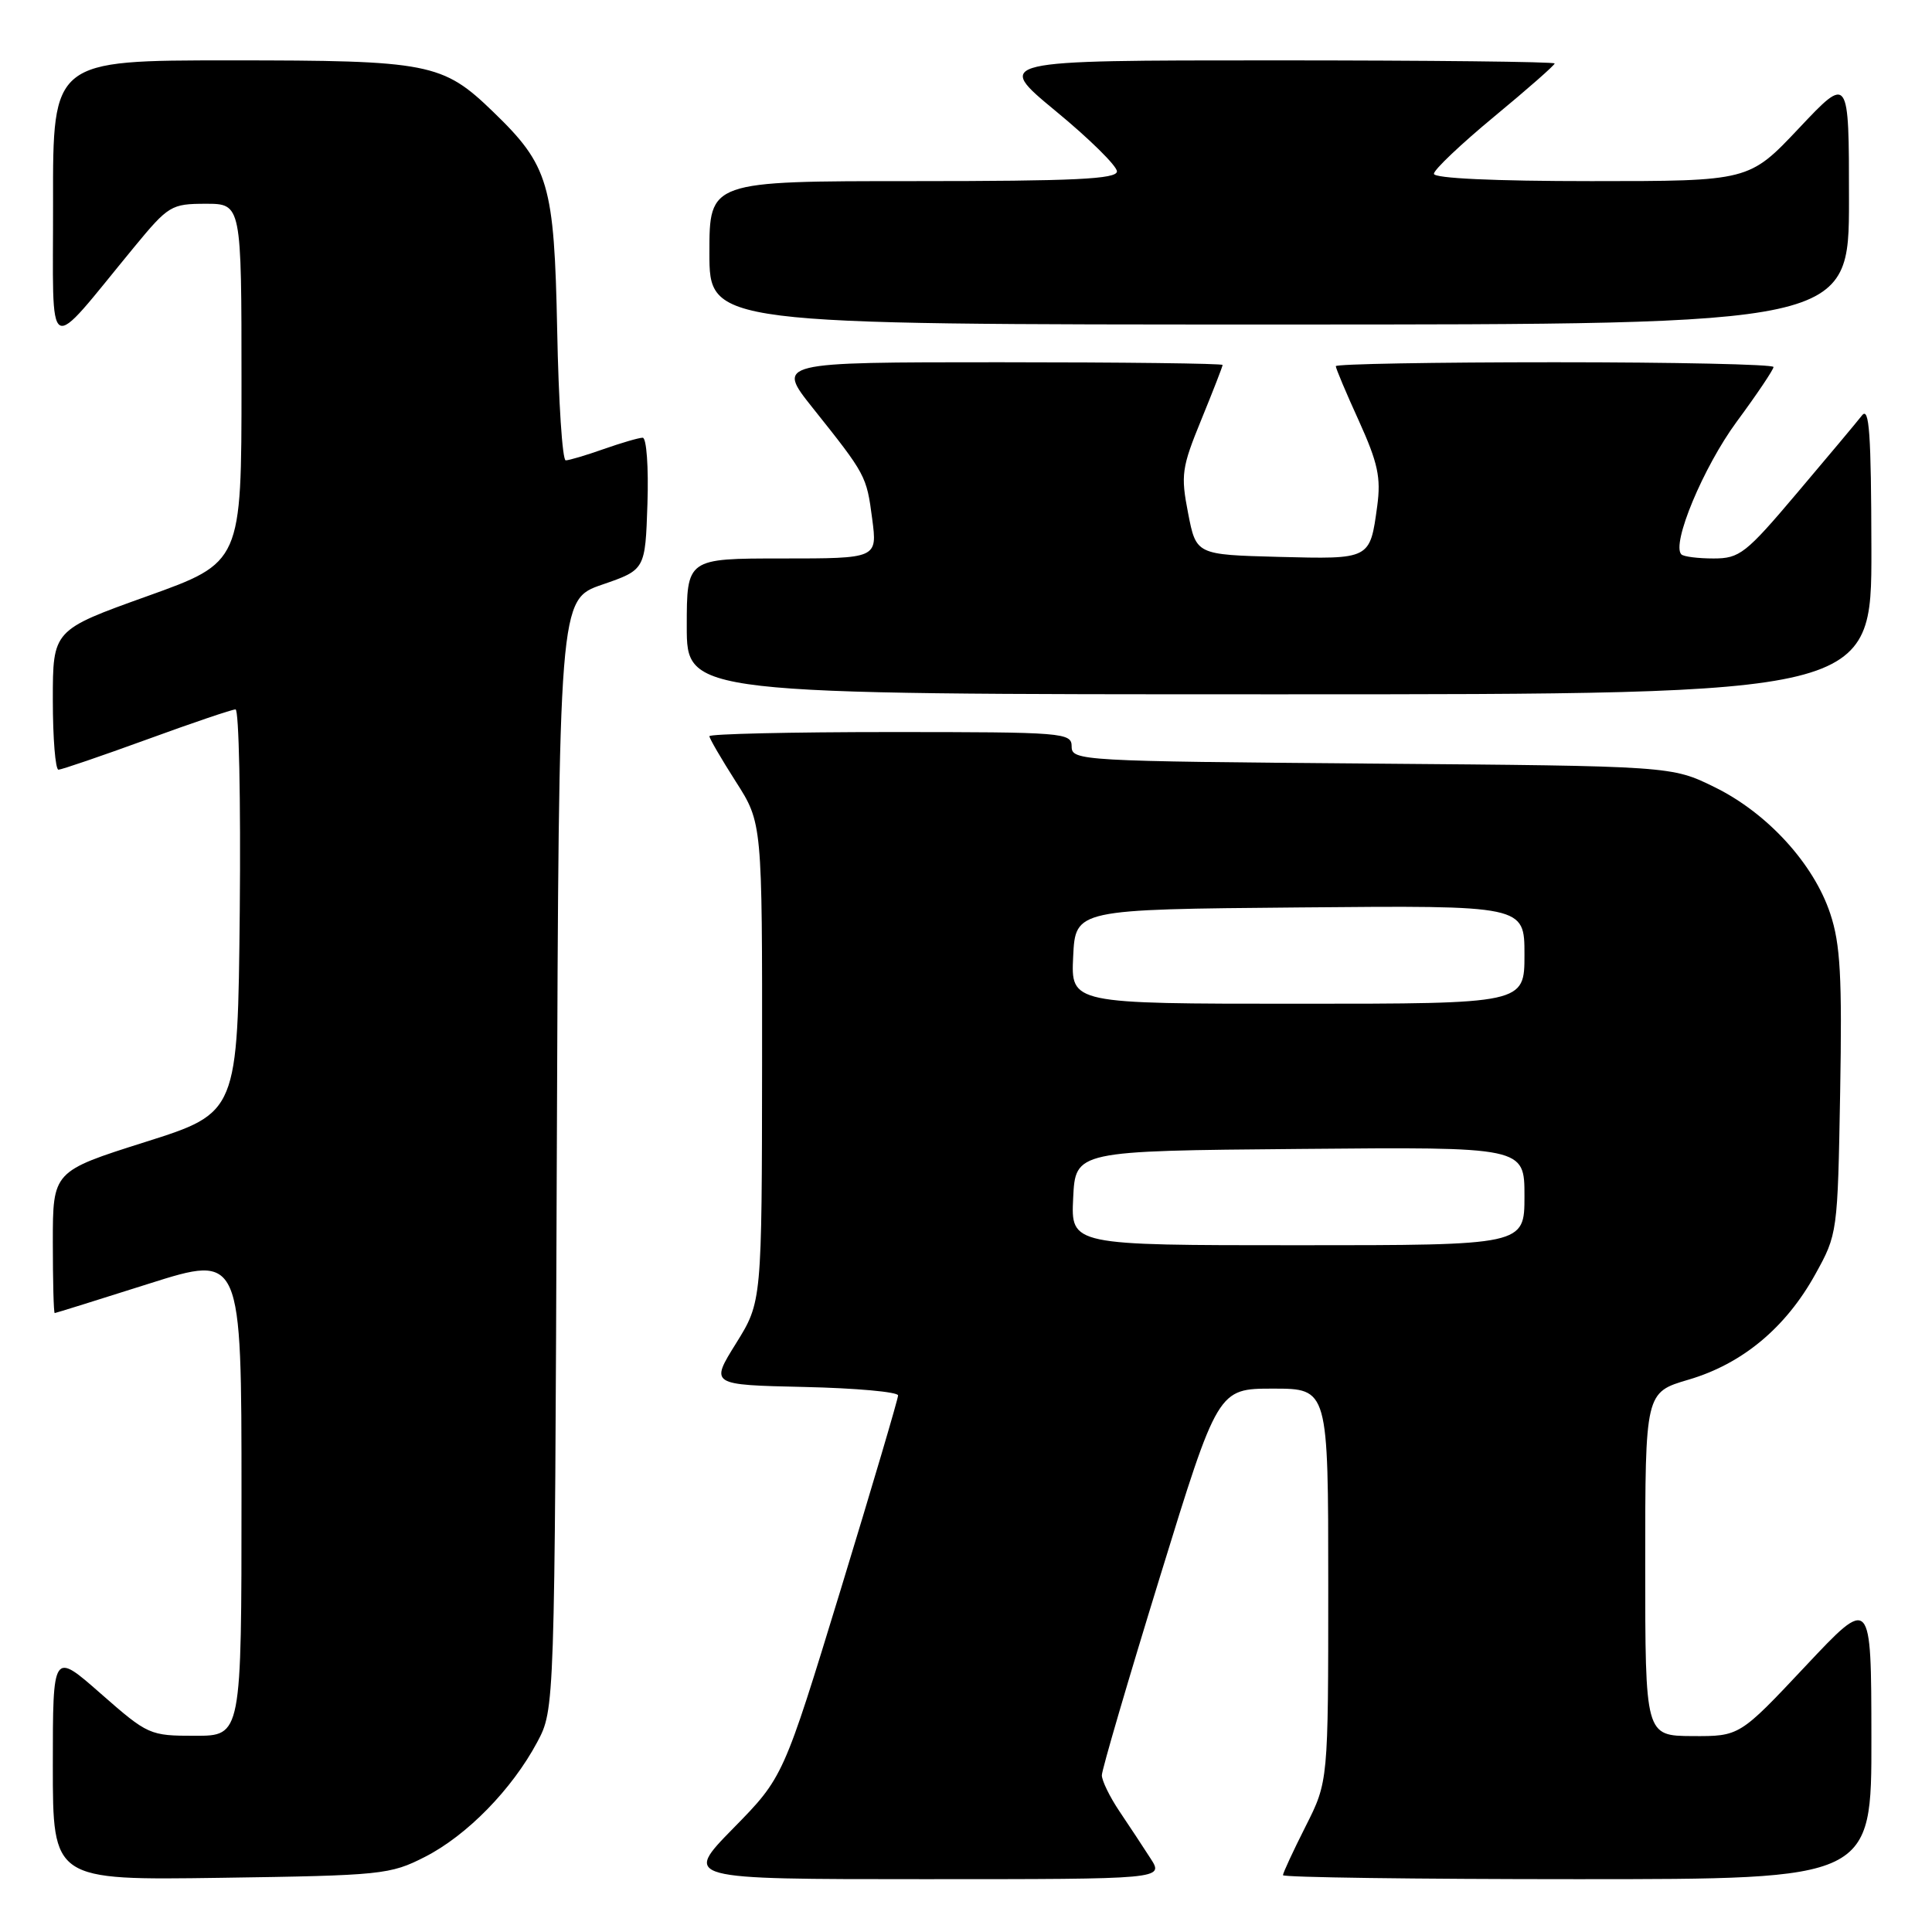 <?xml version="1.0" encoding="UTF-8" standalone="no"?>
<!DOCTYPE svg PUBLIC "-//W3C//DTD SVG 1.1//EN" "http://www.w3.org/Graphics/SVG/1.1/DTD/svg11.dtd" >
<svg xmlns="http://www.w3.org/2000/svg" xmlns:xlink="http://www.w3.org/1999/xlink" version="1.1" viewBox="0 0 256 256">
 <g >
 <path fill="currentColor"
d=" M 56.32 246.04 C 61.88 243.20 67.84 237.10 71.18 230.85 C 73.50 226.50 73.50 226.50 73.78 152.97 C 74.06 79.44 74.06 79.44 79.78 77.47 C 85.50 75.50 85.50 75.50 85.79 66.75 C 85.95 61.93 85.67 58.00 85.16 58.00 C 84.66 58.00 82.34 58.68 80.00 59.50 C 77.66 60.33 75.39 61.00 74.96 61.00 C 74.52 61.00 74.01 53.24 73.83 43.75 C 73.44 24.35 72.74 21.95 65.33 14.80 C 58.65 8.34 56.89 8.00 30.53 8.00 C 7.00 8.00 7.00 8.00 7.03 26.75 C 7.06 47.89 5.85 47.22 17.77 32.75 C 22.32 27.23 22.69 27.01 27.25 27.00 C 32.00 27.00 32.00 27.00 32.00 50.76 C 32.00 74.52 32.00 74.52 19.50 79.00 C 7.00 83.48 7.00 83.48 7.00 92.74 C 7.00 97.83 7.34 101.99 7.75 101.99 C 8.16 101.98 13.43 100.18 19.45 97.99 C 25.47 95.79 30.76 94.00 31.21 94.00 C 31.66 94.00 31.91 106.02 31.77 120.72 C 31.50 147.44 31.50 147.44 19.25 151.32 C 7.00 155.20 7.00 155.20 7.00 164.60 C 7.00 169.77 7.11 173.99 7.25 173.99 C 7.39 173.98 13.01 172.23 19.75 170.09 C 32.00 166.21 32.00 166.21 32.00 198.11 C 32.00 230.00 32.00 230.00 25.86 230.00 C 19.83 230.00 19.61 229.90 13.36 224.42 C 7.00 218.83 7.00 218.83 7.00 233.98 C 7.00 249.14 7.00 249.14 29.25 248.82 C 50.60 248.51 51.70 248.40 56.32 246.04 Z  M 152.45 246.25 C 151.48 244.74 149.63 241.93 148.34 240.02 C 147.05 238.10 146.00 235.95 146.00 235.23 C 146.00 234.52 149.46 222.70 153.69 208.97 C 161.38 184.00 161.38 184.00 168.69 184.00 C 176.00 184.00 176.00 184.00 176.00 210.03 C 176.00 236.06 176.00 236.06 173.00 242.00 C 171.35 245.27 170.00 248.18 170.00 248.47 C 170.00 248.76 187.55 249.00 209.00 249.00 C 248.00 249.00 248.00 249.00 247.97 230.25 C 247.95 211.50 247.95 211.50 239.22 220.79 C 230.50 230.07 230.50 230.07 224.25 230.04 C 218.00 230.00 218.00 230.00 218.00 207.25 C 218.00 184.50 218.00 184.50 223.75 182.81 C 230.86 180.72 236.61 175.94 240.53 168.86 C 243.48 163.53 243.50 163.39 243.83 144.74 C 244.10 129.43 243.86 125.08 242.52 121.07 C 240.33 114.45 234.18 107.73 227.21 104.31 C 221.50 101.50 221.50 101.50 181.75 101.18 C 143.27 100.87 142.00 100.80 142.00 98.93 C 142.00 97.08 141.04 97.00 118.00 97.00 C 104.80 97.00 94.00 97.25 94.00 97.55 C 94.00 97.85 95.58 100.56 97.50 103.57 C 101.00 109.04 101.00 109.04 100.98 140.77 C 100.95 172.50 100.95 172.50 97.53 178.00 C 94.10 183.50 94.10 183.50 106.55 183.78 C 113.40 183.93 119.00 184.44 119.00 184.90 C 119.00 185.36 115.58 196.93 111.40 210.62 C 103.79 235.50 103.79 235.50 97.17 242.25 C 90.55 249.00 90.55 249.00 122.39 249.00 C 154.23 249.00 154.23 249.00 152.45 246.25 Z  M 247.97 72.75 C 247.94 57.43 247.69 53.82 246.72 55.05 C 246.05 55.91 242.19 60.52 238.14 65.30 C 231.33 73.36 230.51 74.00 227.06 74.00 C 225.01 74.00 223.09 73.76 222.79 73.46 C 221.44 72.10 225.70 61.89 230.12 55.88 C 232.81 52.24 235.00 48.97 235.00 48.63 C 235.00 48.28 221.95 48.00 206.00 48.00 C 190.05 48.00 177.00 48.23 177.00 48.52 C 177.00 48.81 178.37 52.07 180.06 55.77 C 182.58 61.34 183.00 63.28 182.49 67.05 C 181.52 74.16 181.62 74.10 169.42 73.79 C 158.50 73.50 158.50 73.50 157.43 68.00 C 156.44 62.93 156.58 61.96 159.18 55.61 C 160.73 51.82 162.00 48.56 162.00 48.36 C 162.00 48.16 148.70 48.00 132.43 48.00 C 102.87 48.00 102.87 48.00 107.68 54.04 C 114.76 62.92 114.82 63.04 115.57 68.75 C 116.26 74.00 116.26 74.00 103.63 74.00 C 91.00 74.00 91.00 74.00 91.00 83.00 C 91.00 92.00 91.00 92.00 169.50 92.00 C 248.00 92.00 248.00 92.00 247.97 72.75 Z  M 245.00 26.48 C 245.00 9.96 245.00 9.96 238.38 16.98 C 231.76 24.00 231.76 24.00 210.88 24.00 C 198.04 24.00 190.00 23.63 190.00 23.03 C 190.00 22.49 193.60 19.08 198.00 15.44 C 202.40 11.80 206.00 8.64 206.00 8.41 C 206.00 8.18 189.30 8.00 168.88 8.00 C 131.76 8.00 131.76 8.00 139.88 14.71 C 144.35 18.39 148.00 21.99 148.00 22.71 C 148.00 23.73 142.43 24.00 121.00 24.00 C 94.00 24.00 94.00 24.00 94.00 33.50 C 94.00 43.00 94.00 43.00 169.50 43.00 C 245.00 43.00 245.00 43.00 245.00 26.48 Z  M 142.20 158.75 C 142.50 152.50 142.50 152.50 172.25 152.24 C 202.00 151.97 202.00 151.97 202.00 158.49 C 202.00 165.00 202.00 165.00 171.95 165.00 C 141.90 165.00 141.90 165.00 142.20 158.75 Z  M 142.20 126.75 C 142.50 120.50 142.50 120.50 172.25 120.24 C 202.00 119.97 202.00 119.97 202.00 126.49 C 202.00 133.00 202.00 133.00 171.95 133.00 C 141.90 133.00 141.90 133.00 142.20 126.75 Z "/>
</g>
</svg>